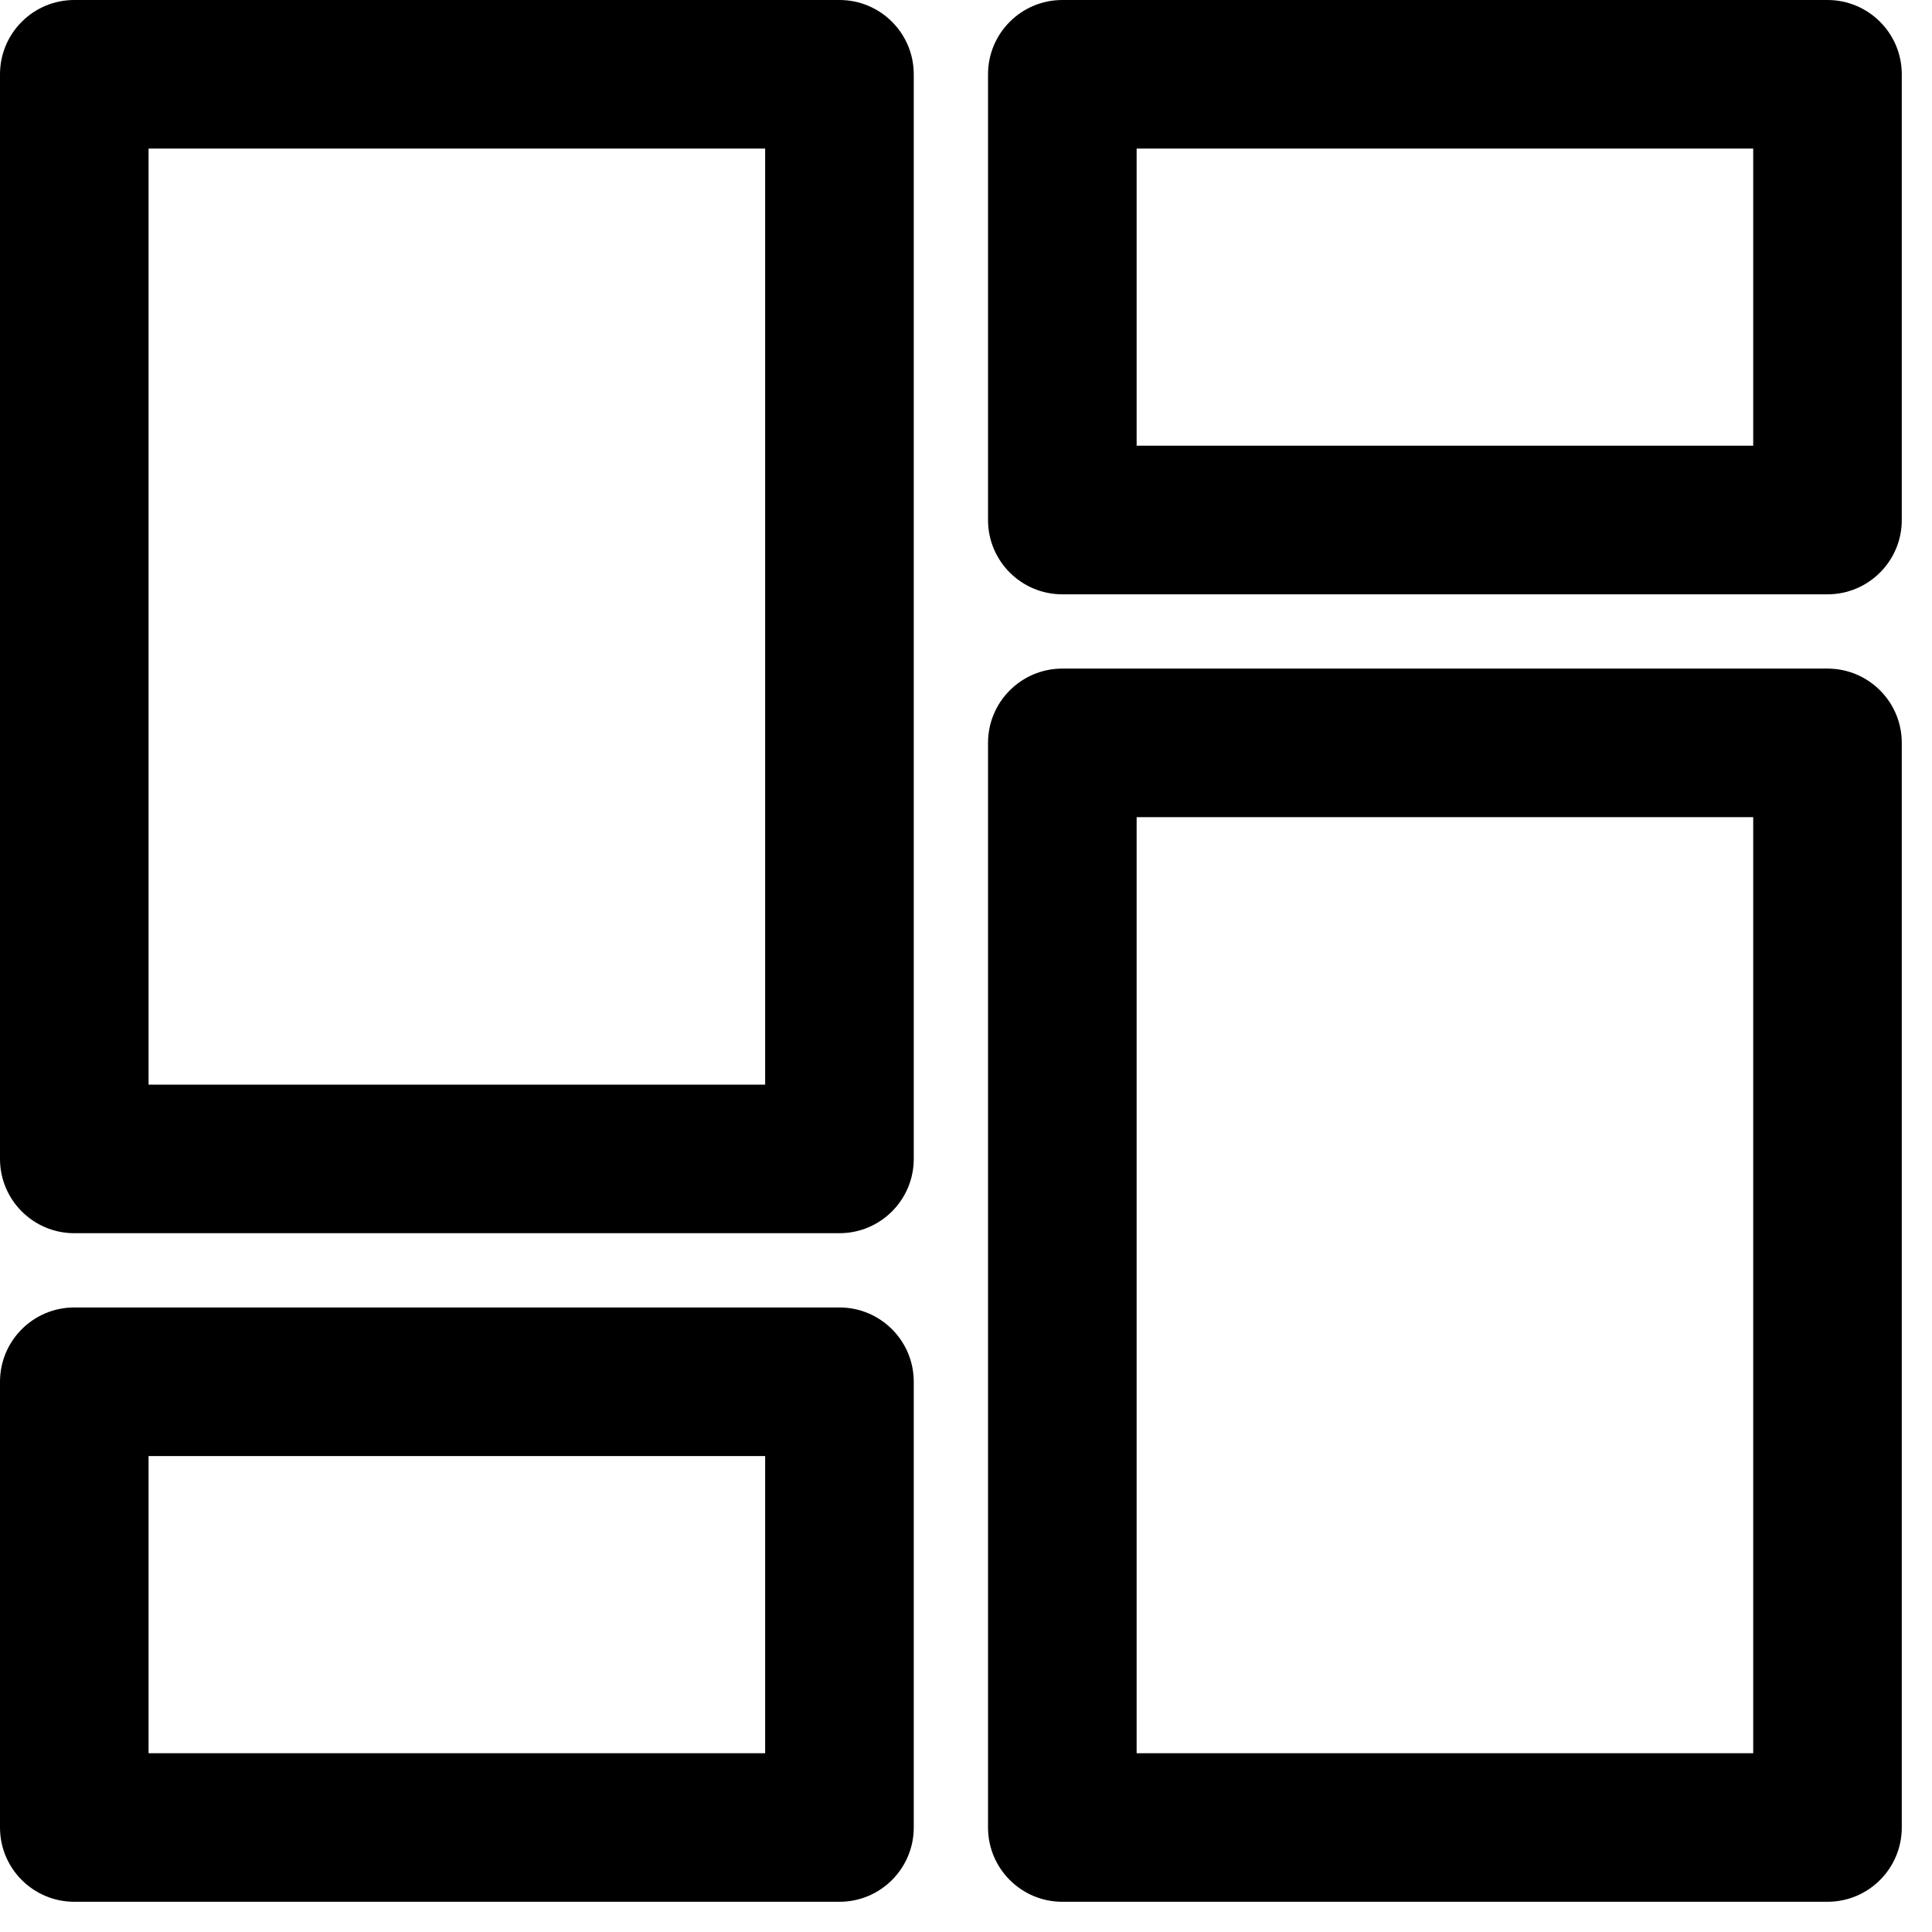 <svg width="50" height="50" viewBox="0 0 50 50" xmlns="http://www.w3.org/2000/svg">
<g clip-path="url(#clip0)">
<path d="M21.725 33.837H1.923C0.861 33.837 0 34.698 0 35.76V47.295C0 48.357 0.861 49.218 1.923 49.218H21.725C22.787 49.218 23.648 48.357 23.648 47.295V35.76C23.648 34.698 22.787 33.837 21.725 33.837ZM19.802 45.373H3.845V37.682H19.802V45.373Z"/>
<path d="M21.725 0H1.923C0.861 0 0 0.861 0 1.923V29.992C0 31.054 0.861 31.915 1.923 31.915H21.725C22.787 31.915 23.648 31.054 23.648 29.992V1.923C23.648 0.861 22.787 0 21.725 0ZM19.802 28.07H3.845V3.845H19.802V28.07Z"/>
<path d="M47.295 0H27.493C26.431 0 25.57 0.861 25.57 1.923V13.458C25.57 14.52 26.431 15.381 27.493 15.381H47.295C48.357 15.381 49.218 14.52 49.218 13.458V1.923C49.218 0.861 48.357 0 47.295 0ZM45.373 11.535H29.416V3.845H45.373V11.535Z"/>
<path d="M47.295 17.303H27.493C26.431 17.303 25.57 18.164 25.57 19.226V47.295C25.57 48.357 26.431 49.218 27.493 49.218H47.295C48.357 49.218 49.218 48.357 49.218 47.295V19.226C49.218 18.164 48.357 17.303 47.295 17.303ZM45.373 45.373H29.416V21.148H45.373V45.373Z"/>
</g>
<defs>
<clipPath id="clip0">
<rect width="49.218" height="49.218" fill="white"/>
</clipPath>
</defs>
</svg>
